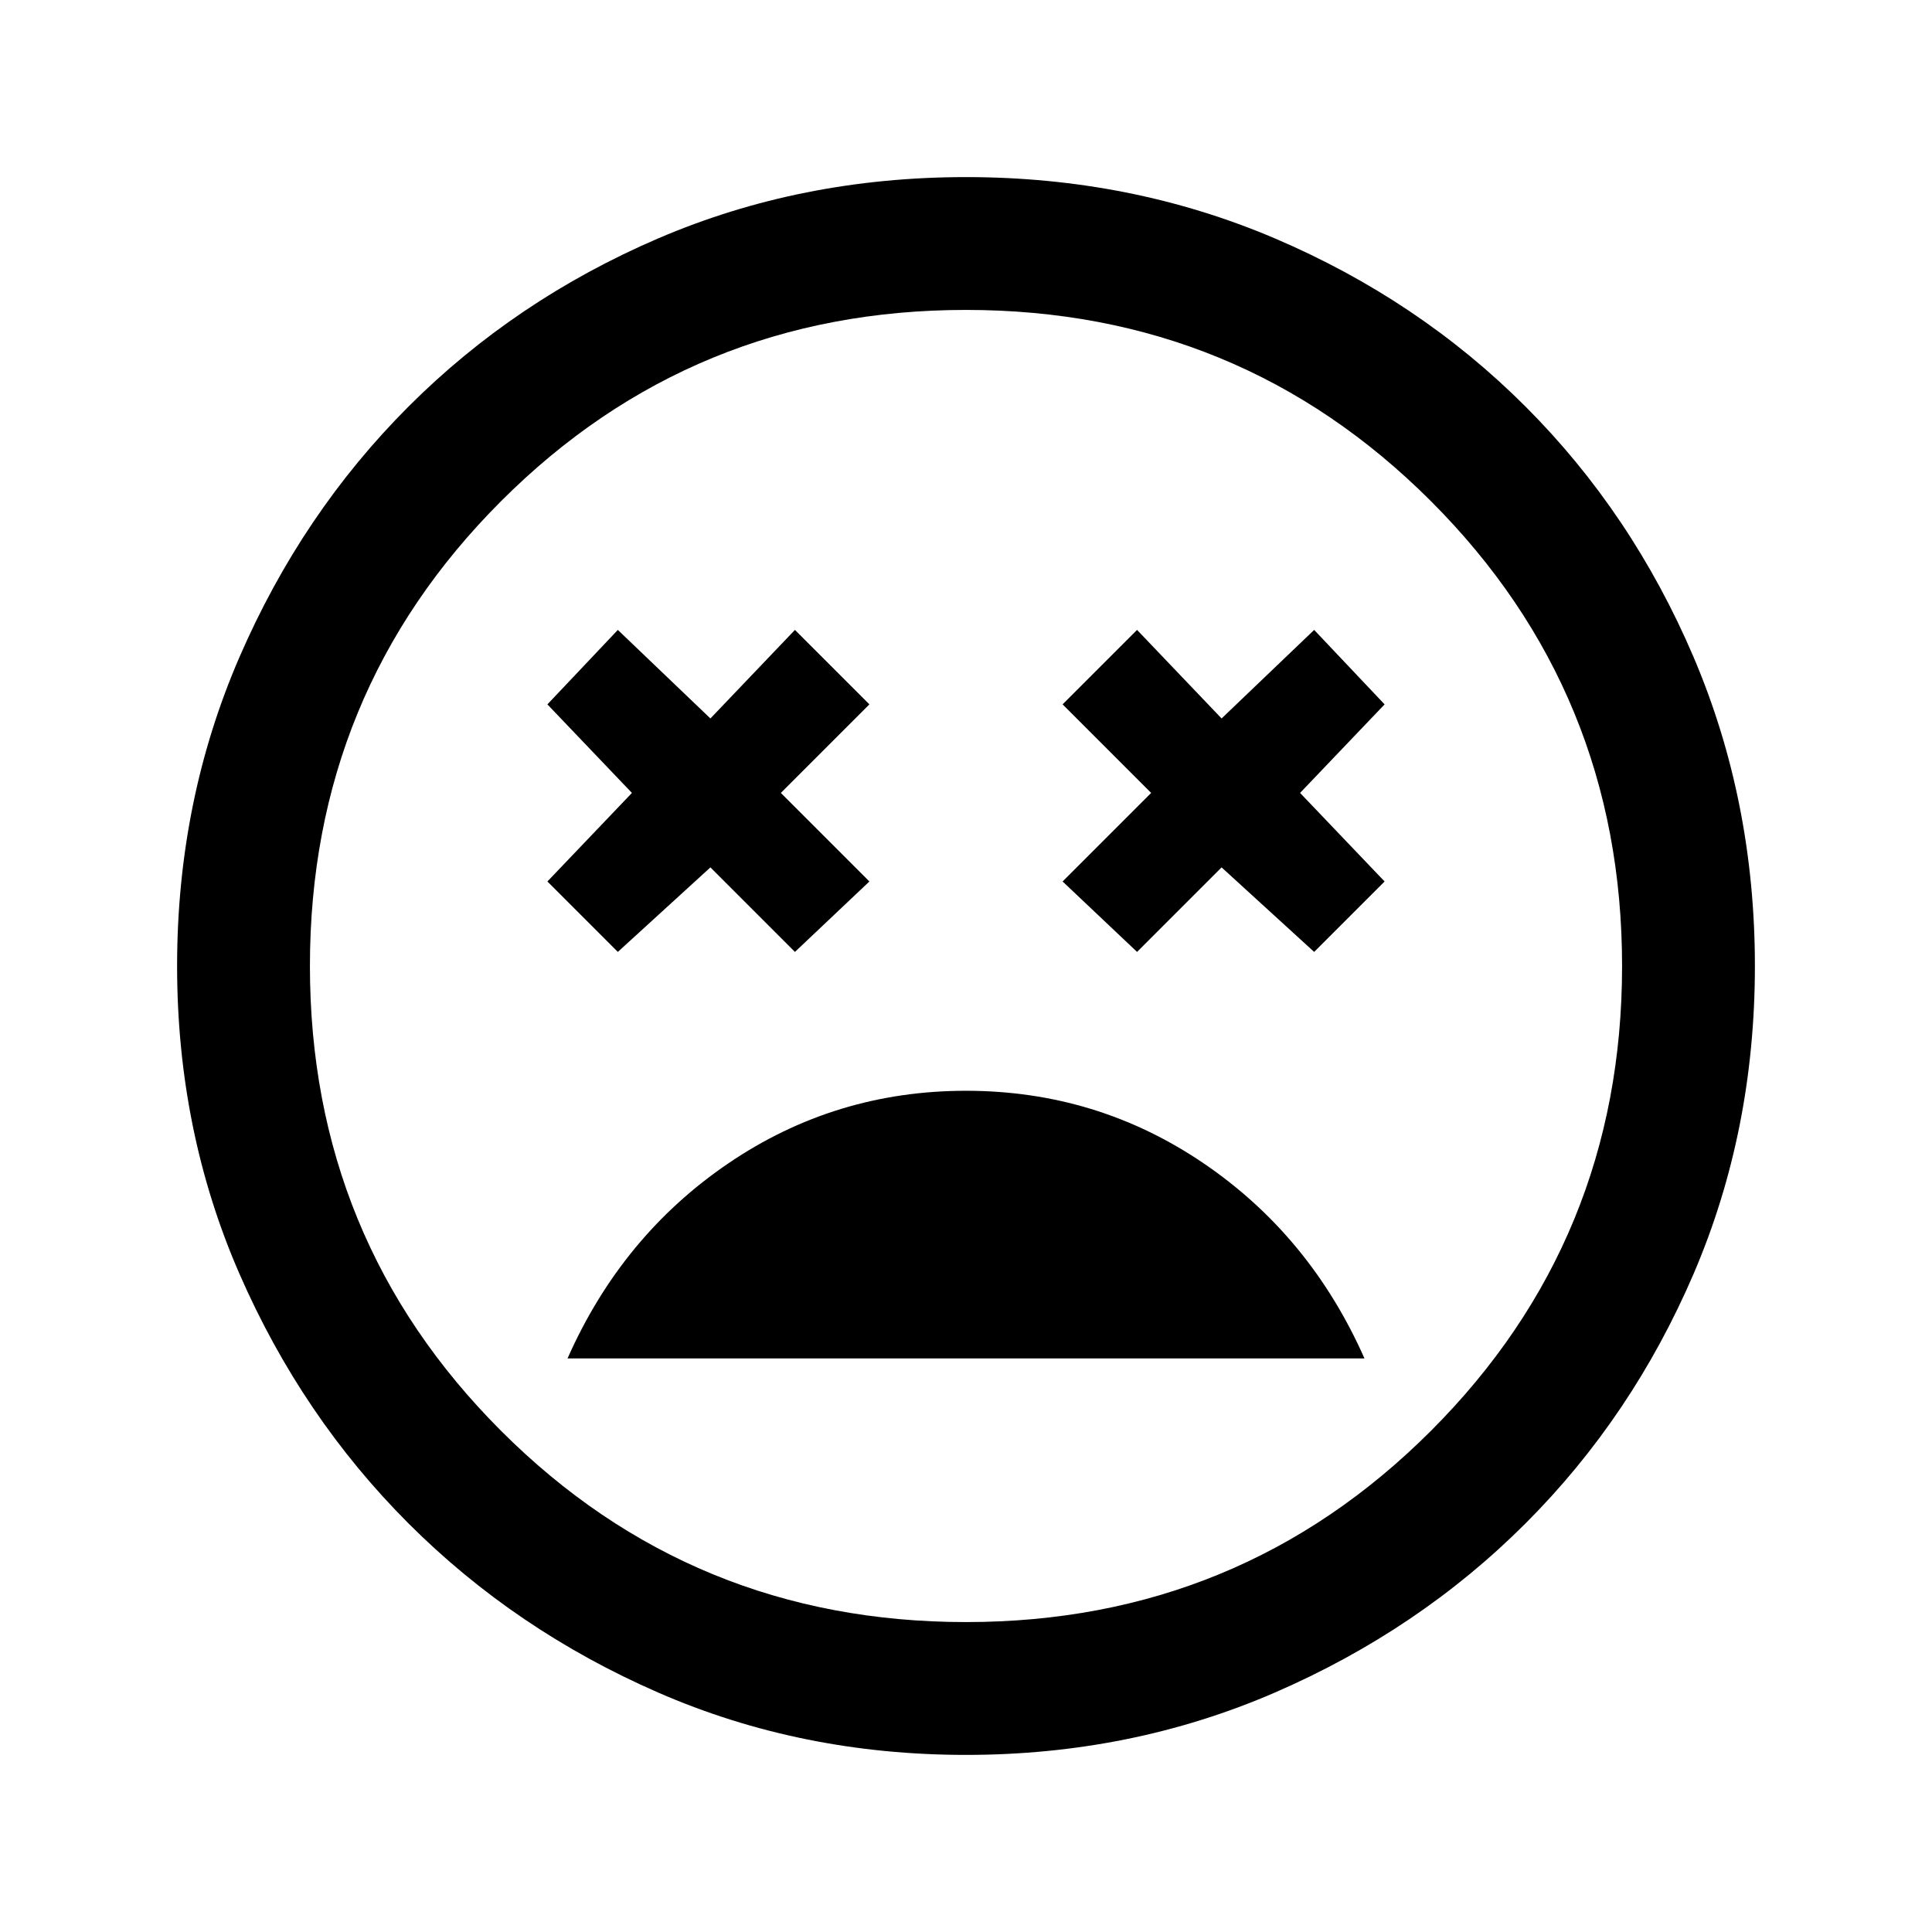 <svg xmlns="http://www.w3.org/2000/svg" height="24" width="24"><path d="M12 13.55Q10.375 13.55 9.05 14.45Q7.725 15.35 7.05 16.875H16.95Q16.275 15.35 14.95 14.45Q13.625 13.55 12 13.55ZM7.675 11.825 8.825 10.775 9.875 11.825 10.8 10.95 9.7 9.85 10.8 8.75 9.875 7.825 8.825 8.925 7.675 7.825 6.8 8.75 7.85 9.85 6.8 10.95ZM14.125 11.825 15.175 10.775 16.325 11.825 17.2 10.95 16.15 9.85 17.2 8.75 16.325 7.825 15.175 8.925 14.125 7.825 13.2 8.75 14.3 9.85 13.2 10.95ZM12 21.8Q9.95 21.8 8.175 21.025Q6.4 20.25 5.075 18.925Q3.75 17.6 2.975 15.825Q2.2 14.05 2.2 12Q2.2 9.95 2.975 8.162Q3.75 6.375 5.075 5.05Q6.4 3.725 8.175 2.962Q9.95 2.2 12 2.2Q14.05 2.2 15.838 2.962Q17.625 3.725 18.95 5.05Q20.275 6.375 21.038 8.162Q21.8 9.95 21.8 12Q21.8 14.05 21.038 15.825Q20.275 17.6 18.95 18.925Q17.625 20.25 15.838 21.025Q14.05 21.8 12 21.8ZM12 12Q12 12 12 12Q12 12 12 12Q12 12 12 12Q12 12 12 12Q12 12 12 12Q12 12 12 12Q12 12 12 12Q12 12 12 12ZM12 20.15Q15.4 20.15 17.775 17.775Q20.15 15.4 20.15 12Q20.15 8.6 17.775 6.225Q15.4 3.85 12 3.85Q8.6 3.85 6.225 6.225Q3.85 8.6 3.85 12Q3.85 15.4 6.225 17.775Q8.6 20.15 12 20.15Z"/></svg>